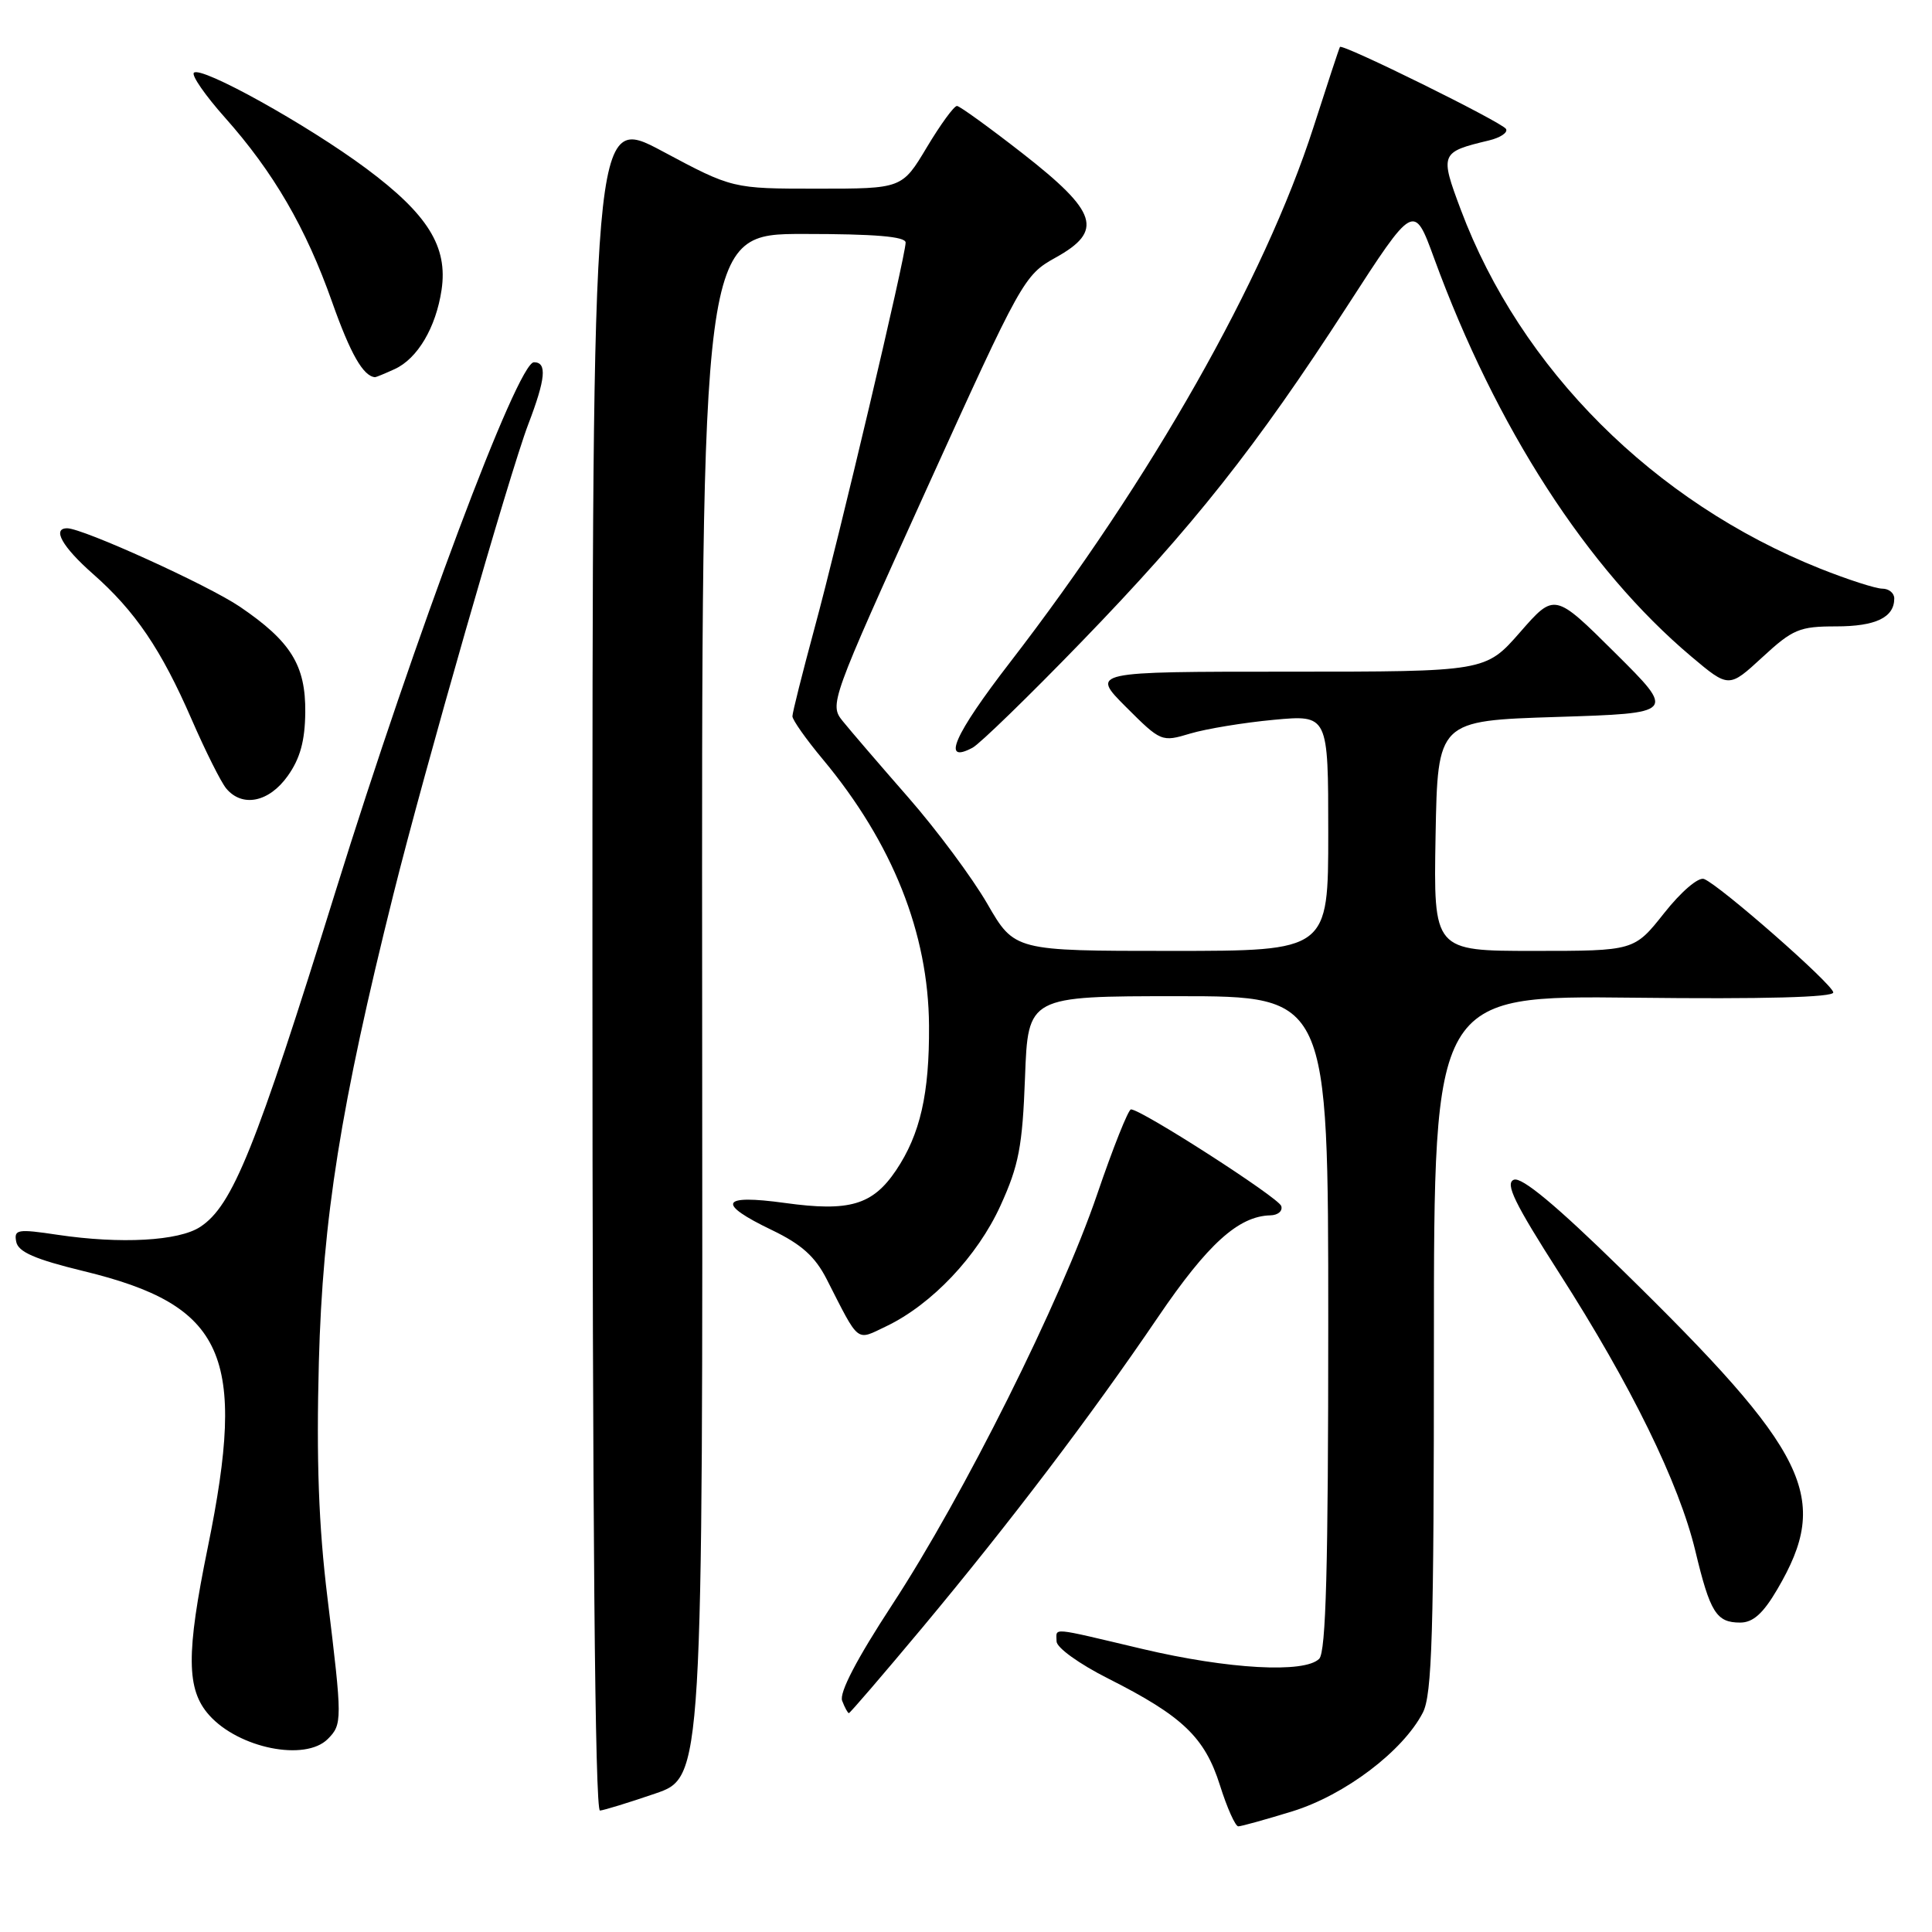 <?xml version="1.0" encoding="UTF-8" standalone="no"?>
<!DOCTYPE svg PUBLIC "-//W3C//DTD SVG 1.1//EN" "http://www.w3.org/Graphics/SVG/1.1/DTD/svg11.dtd" >
<svg xmlns="http://www.w3.org/2000/svg" xmlns:xlink="http://www.w3.org/1999/xlink" version="1.1" viewBox="0 0 256 256">
 <g >
 <path fill="currentColor"
d=" M 171.25 240.01 C 178.20 237.86 185.89 232.04 188.53 226.94 C 189.76 224.56 190.00 216.55 190.00 178.00 C 190.00 131.91 190.00 131.91 216.50 132.20 C 233.74 132.40 242.97 132.15 242.92 131.50 C 242.82 130.39 227.86 117.27 225.79 116.47 C 225.05 116.19 222.77 118.13 220.51 120.99 C 216.54 126.00 216.54 126.00 203.24 126.00 C 189.95 126.00 189.95 126.00 190.22 110.75 C 190.50 95.50 190.50 95.50 206.28 95.00 C 222.05 94.50 222.05 94.50 214.02 86.52 C 205.99 78.54 205.99 78.54 201.42 83.77 C 196.84 89.00 196.84 89.00 170.69 89.00 C 144.53 89.00 144.53 89.00 149.20 93.68 C 153.83 98.30 153.92 98.34 157.71 97.20 C 159.82 96.57 164.80 95.75 168.77 95.38 C 176.00 94.71 176.00 94.71 176.00 110.36 C 176.00 126.00 176.00 126.00 155.21 126.00 C 134.43 126.00 134.43 126.00 130.82 119.75 C 128.83 116.31 124.12 109.97 120.35 105.66 C 116.58 101.35 112.68 96.81 111.68 95.57 C 109.88 93.35 110.00 93.01 122.73 64.91 C 135.36 37.07 135.70 36.45 139.86 34.14 C 146.25 30.60 145.47 28.12 135.50 20.33 C 131.10 16.90 127.19 14.07 126.81 14.04 C 126.42 14.02 124.63 16.48 122.82 19.50 C 119.53 25.00 119.53 25.00 108.29 25.00 C 97.05 25.00 97.05 25.00 87.77 20.04 C 78.50 15.09 78.50 15.09 78.50 127.54 C 78.50 201.91 78.84 239.97 79.50 239.91 C 80.05 239.86 83.34 238.85 86.81 237.66 C 93.13 235.50 93.13 235.50 93.04 133.25 C 92.96 31.00 92.96 31.00 106.48 31.00 C 115.91 31.00 120.00 31.34 120.00 32.14 C 120.00 33.93 111.16 71.35 107.92 83.27 C 106.32 89.19 105.00 94.43 105.00 94.91 C 105.00 95.39 106.82 97.97 109.05 100.64 C 118.27 111.72 123.02 123.65 123.10 135.90 C 123.16 144.94 121.93 150.32 118.72 155.09 C 115.62 159.68 112.55 160.58 104.02 159.40 C 95.46 158.22 94.88 159.44 102.30 163.00 C 106.20 164.88 108.01 166.50 109.54 169.50 C 113.93 178.11 113.38 177.67 117.43 175.74 C 123.45 172.86 129.52 166.46 132.57 159.75 C 135.00 154.42 135.48 151.91 135.82 142.75 C 136.22 132.00 136.22 132.00 156.11 132.00 C 176.00 132.00 176.00 132.00 176.00 175.30 C 176.00 207.64 175.70 218.90 174.80 219.80 C 172.86 221.74 162.76 221.18 151.40 218.50 C 138.91 215.55 140.00 215.64 140.00 217.49 C 140.00 218.32 143.00 220.48 146.85 222.42 C 156.70 227.39 159.64 230.20 161.65 236.56 C 162.59 239.55 163.69 242.00 164.08 242.00 C 164.47 242.00 167.70 241.10 171.25 240.01 Z  M 43.43 230.43 C 45.37 228.48 45.37 227.96 43.39 211.71 C 42.22 202.15 41.91 193.53 42.25 180.50 C 42.76 161.44 45.13 146.55 52.13 118.50 C 56.22 102.10 67.53 62.68 69.99 56.24 C 72.31 50.17 72.51 48.00 70.75 48.00 C 68.58 48.00 55.02 84.17 44.48 118.05 C 33.84 152.27 30.82 159.76 26.53 162.57 C 23.69 164.44 16.00 164.86 7.65 163.62 C 2.31 162.82 1.83 162.90 2.15 164.54 C 2.41 165.89 4.63 166.86 11.08 168.43 C 29.82 172.98 32.75 179.51 27.53 205.05 C 24.65 219.13 24.69 223.87 27.71 227.26 C 31.62 231.65 40.43 233.43 43.43 230.43 Z  M 122.24 215.64 C 133.88 201.68 144.50 187.69 153.46 174.50 C 160.02 164.84 164.11 161.14 168.33 161.04 C 169.34 161.02 169.99 160.46 169.77 159.80 C 169.39 158.67 151.24 147.00 149.86 147.00 C 149.51 147.00 147.49 152.06 145.38 158.25 C 140.55 172.42 127.71 198.13 118.23 212.62 C 113.52 219.82 111.18 224.31 111.59 225.36 C 111.93 226.26 112.34 227.00 112.48 227.00 C 112.63 227.00 117.02 221.89 122.24 215.64 Z  M 235.51 210.58 C 242.64 198.41 239.80 192.58 214.79 168.12 C 206.22 159.73 201.64 155.92 200.60 156.32 C 199.39 156.79 200.67 159.41 206.62 168.71 C 216.14 183.57 222.48 196.51 224.64 205.50 C 226.60 213.68 227.43 215.00 230.58 215.00 C 232.28 215.00 233.62 213.81 235.51 210.58 Z  M 38.13 102.81 C 39.77 100.51 40.41 98.17 40.45 94.39 C 40.51 88.16 38.55 84.99 31.78 80.39 C 27.56 77.53 10.98 70.00 8.90 70.00 C 6.86 70.00 8.26 72.47 12.30 76.03 C 17.92 80.98 21.36 86.05 25.40 95.34 C 27.22 99.52 29.27 103.62 29.97 104.47 C 32.10 107.03 35.65 106.31 38.13 102.81 Z  M 143.27 85.08 C 158.09 69.78 166.44 59.24 178.53 40.54 C 187.35 26.90 187.35 26.90 190.02 34.20 C 198.22 56.64 210.31 75.36 224.09 86.98 C 229.08 91.18 229.08 91.18 233.52 87.09 C 237.55 83.37 238.44 83.00 243.28 83.00 C 248.54 83.00 251.00 81.82 251.00 79.30 C 251.00 78.59 250.29 78.00 249.42 78.00 C 248.55 78.00 244.84 76.80 241.17 75.34 C 219.14 66.54 201.49 48.91 193.56 27.78 C 190.77 20.34 190.85 20.15 197.29 18.61 C 198.83 18.24 199.84 17.55 199.55 17.08 C 198.98 16.17 177.85 5.74 177.55 6.22 C 177.45 6.37 175.87 11.16 174.04 16.86 C 167.54 37.05 152.50 63.57 133.83 87.77 C 126.40 97.40 124.69 101.31 128.88 99.07 C 129.84 98.55 136.32 92.26 143.27 85.08 Z  M 52.29 48.91 C 55.32 47.53 57.76 43.41 58.51 38.41 C 59.36 32.69 56.70 28.41 48.53 22.33 C 40.71 16.52 26.64 8.70 25.69 9.64 C 25.35 9.98 27.19 12.64 29.79 15.56 C 36.24 22.81 40.53 30.18 44.01 40.03 C 46.44 46.90 48.14 49.87 49.70 49.98 C 49.81 49.99 50.98 49.51 52.29 48.91 Z "/>
</g>
</svg>